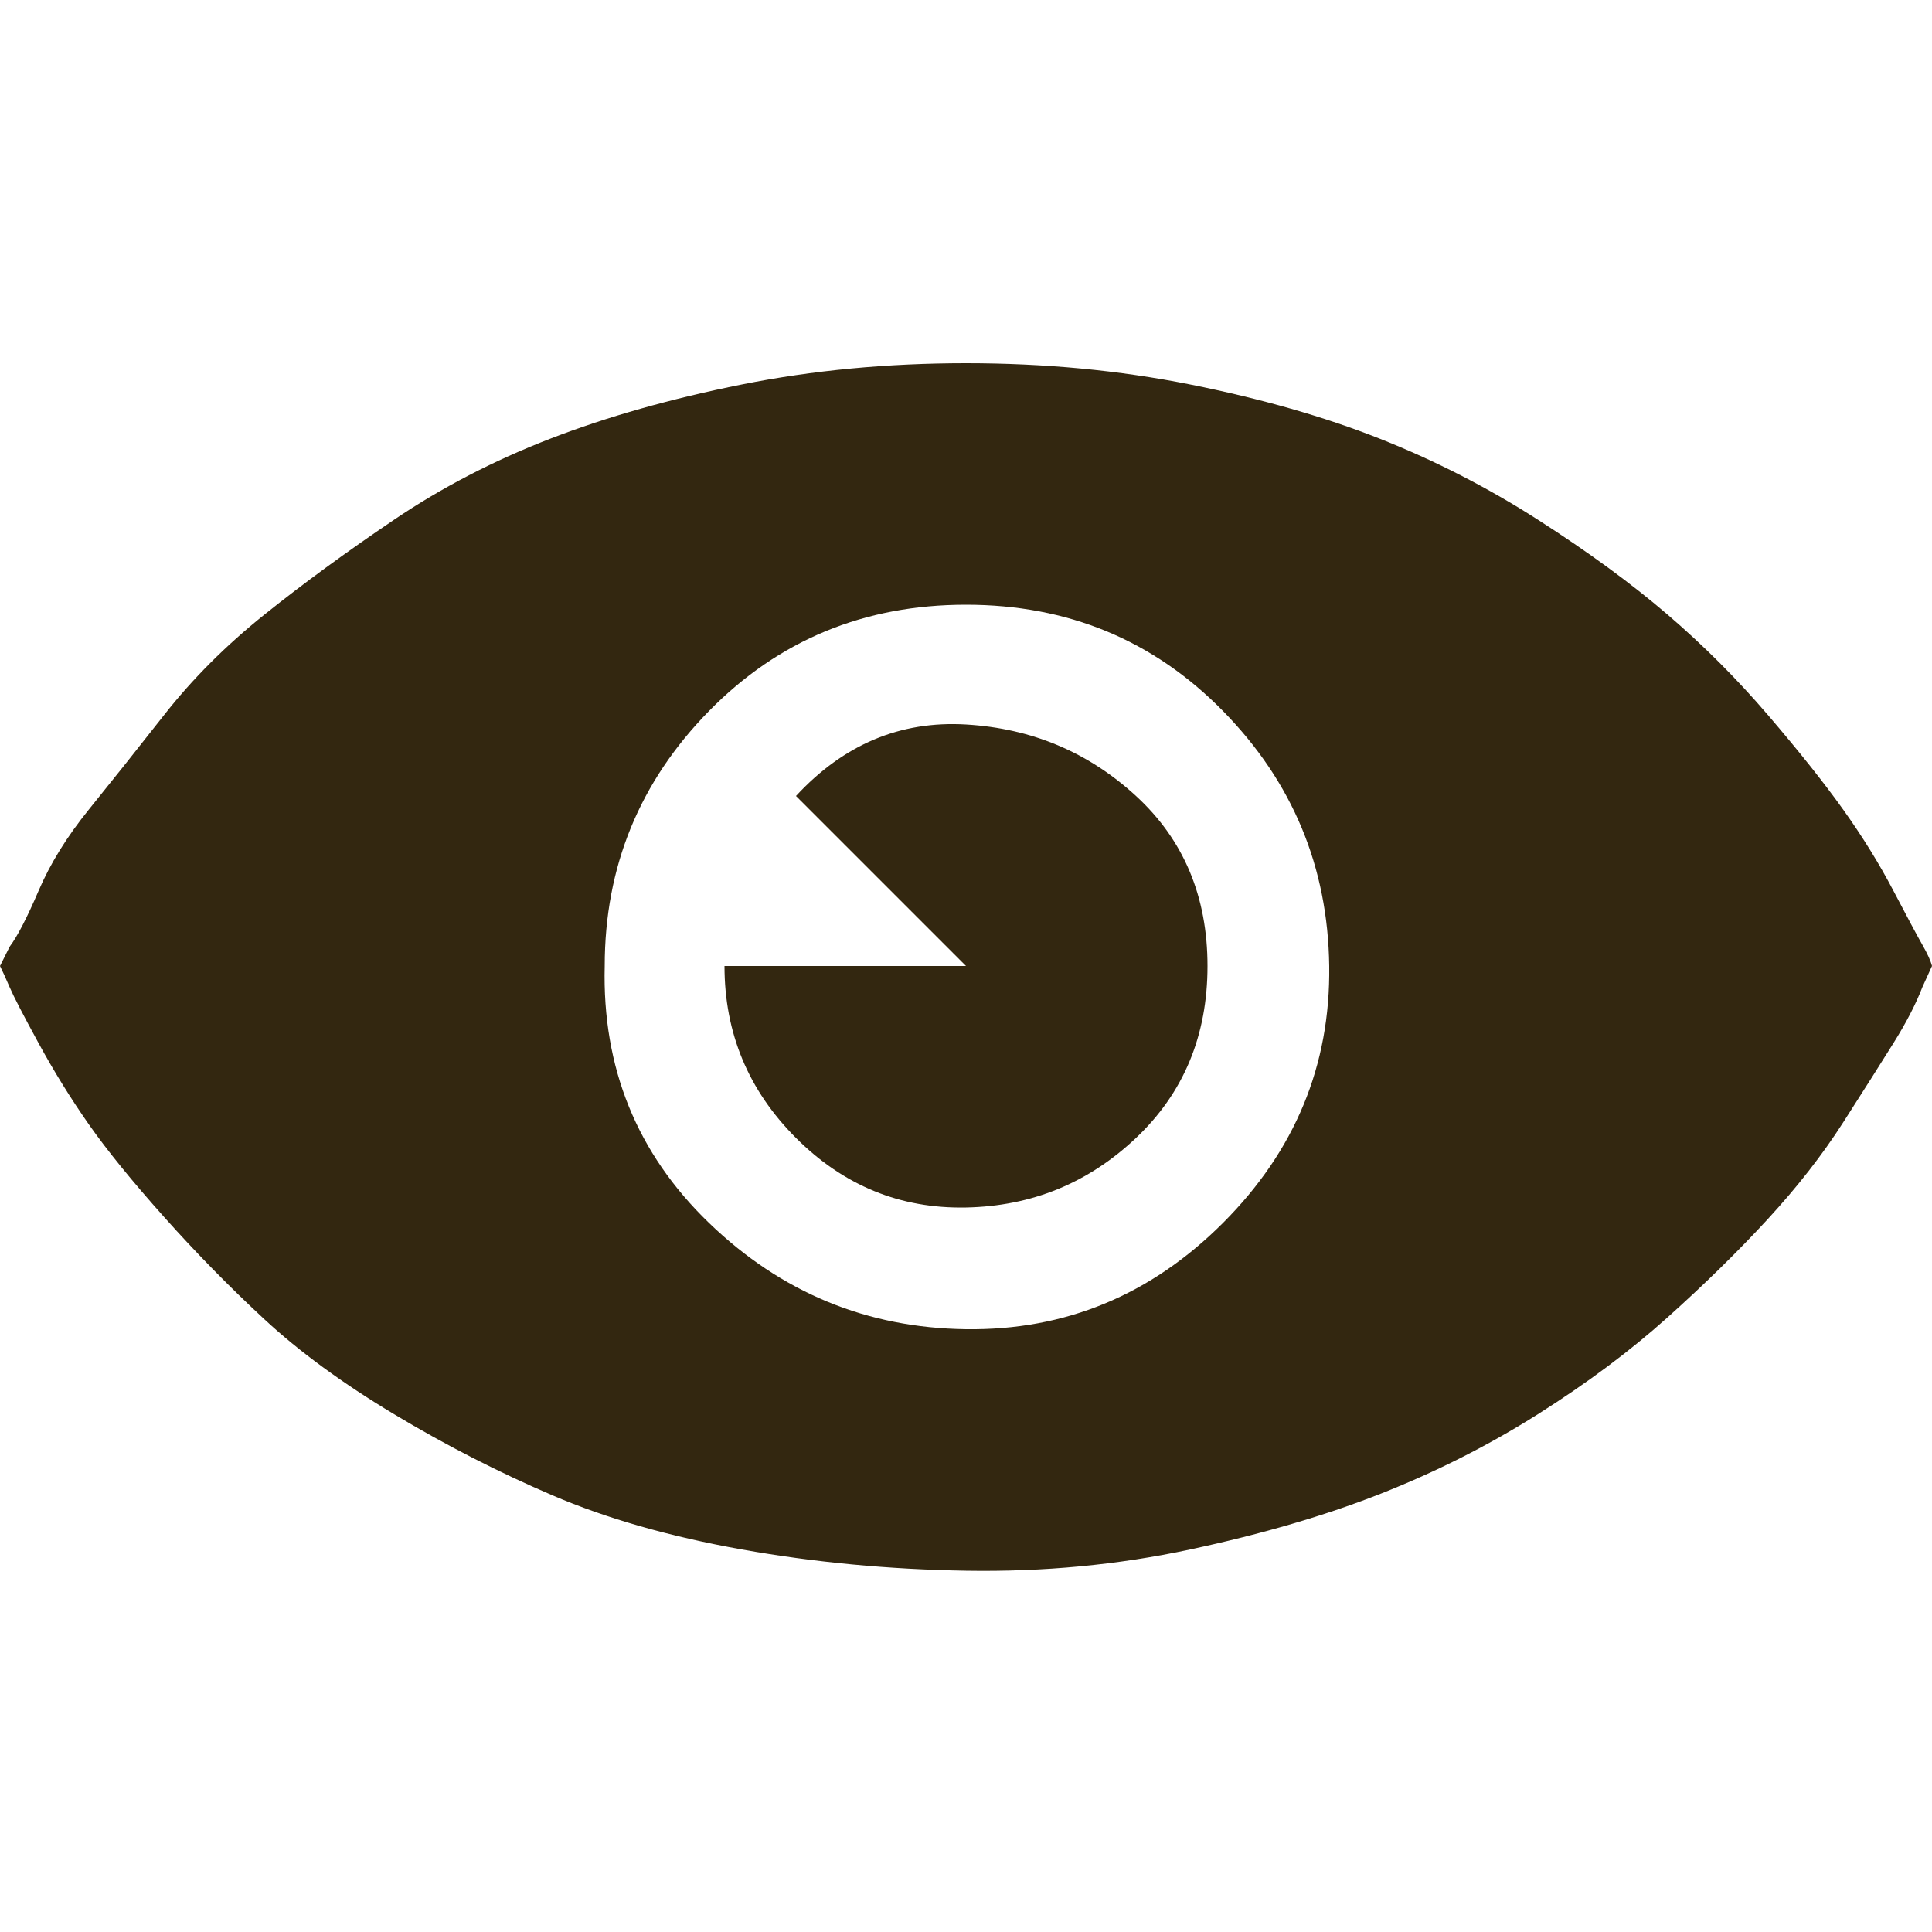 <?xml version="1.0" encoding="utf-8"?>
<!-- Uploaded to: SVG Repo, www.svgrepo.com, Generator: SVG Repo Mixer Tools -->
<svg fill="#332710" width="800px" height="800px" viewBox="0 0 32 32" version="1.1" xmlns="http://www.w3.org/2000/svg">
<title>eye</title>
<path d="M0 16q0.064 0.128 0.16 0.352t0.48 0.928 0.832 1.344 1.248 1.536 1.664 1.696 2.144 1.568 2.624 1.344 3.136 0.896 3.712 0.352 3.712-0.352 3.168-0.928 2.592-1.312 2.144-1.6 1.664-1.632 1.248-1.6 0.832-1.312 0.48-0.928l0.16-0.352q-0.032-0.128-0.16-0.352t-0.48-0.896-0.832-1.344-1.248-1.568-1.664-1.664-2.144-1.568-2.624-1.344-3.136-0.896-3.712-0.352-3.712 0.352-3.168 0.896-2.592 1.344-2.144 1.568-1.664 1.664-1.248 1.568-0.832 1.344-0.48 0.928zM10.016 16q0-2.464 1.728-4.224t4.256-1.76 4.256 1.76 1.76 4.224-1.76 4.256-4.256 1.76-4.256-1.76-1.728-4.256zM12 16q0 1.664 1.184 2.848t2.816 1.152 2.816-1.152 1.184-2.848-1.184-2.816-2.816-1.184-2.816 1.184l2.816 2.816h-4z"></path>
</svg>